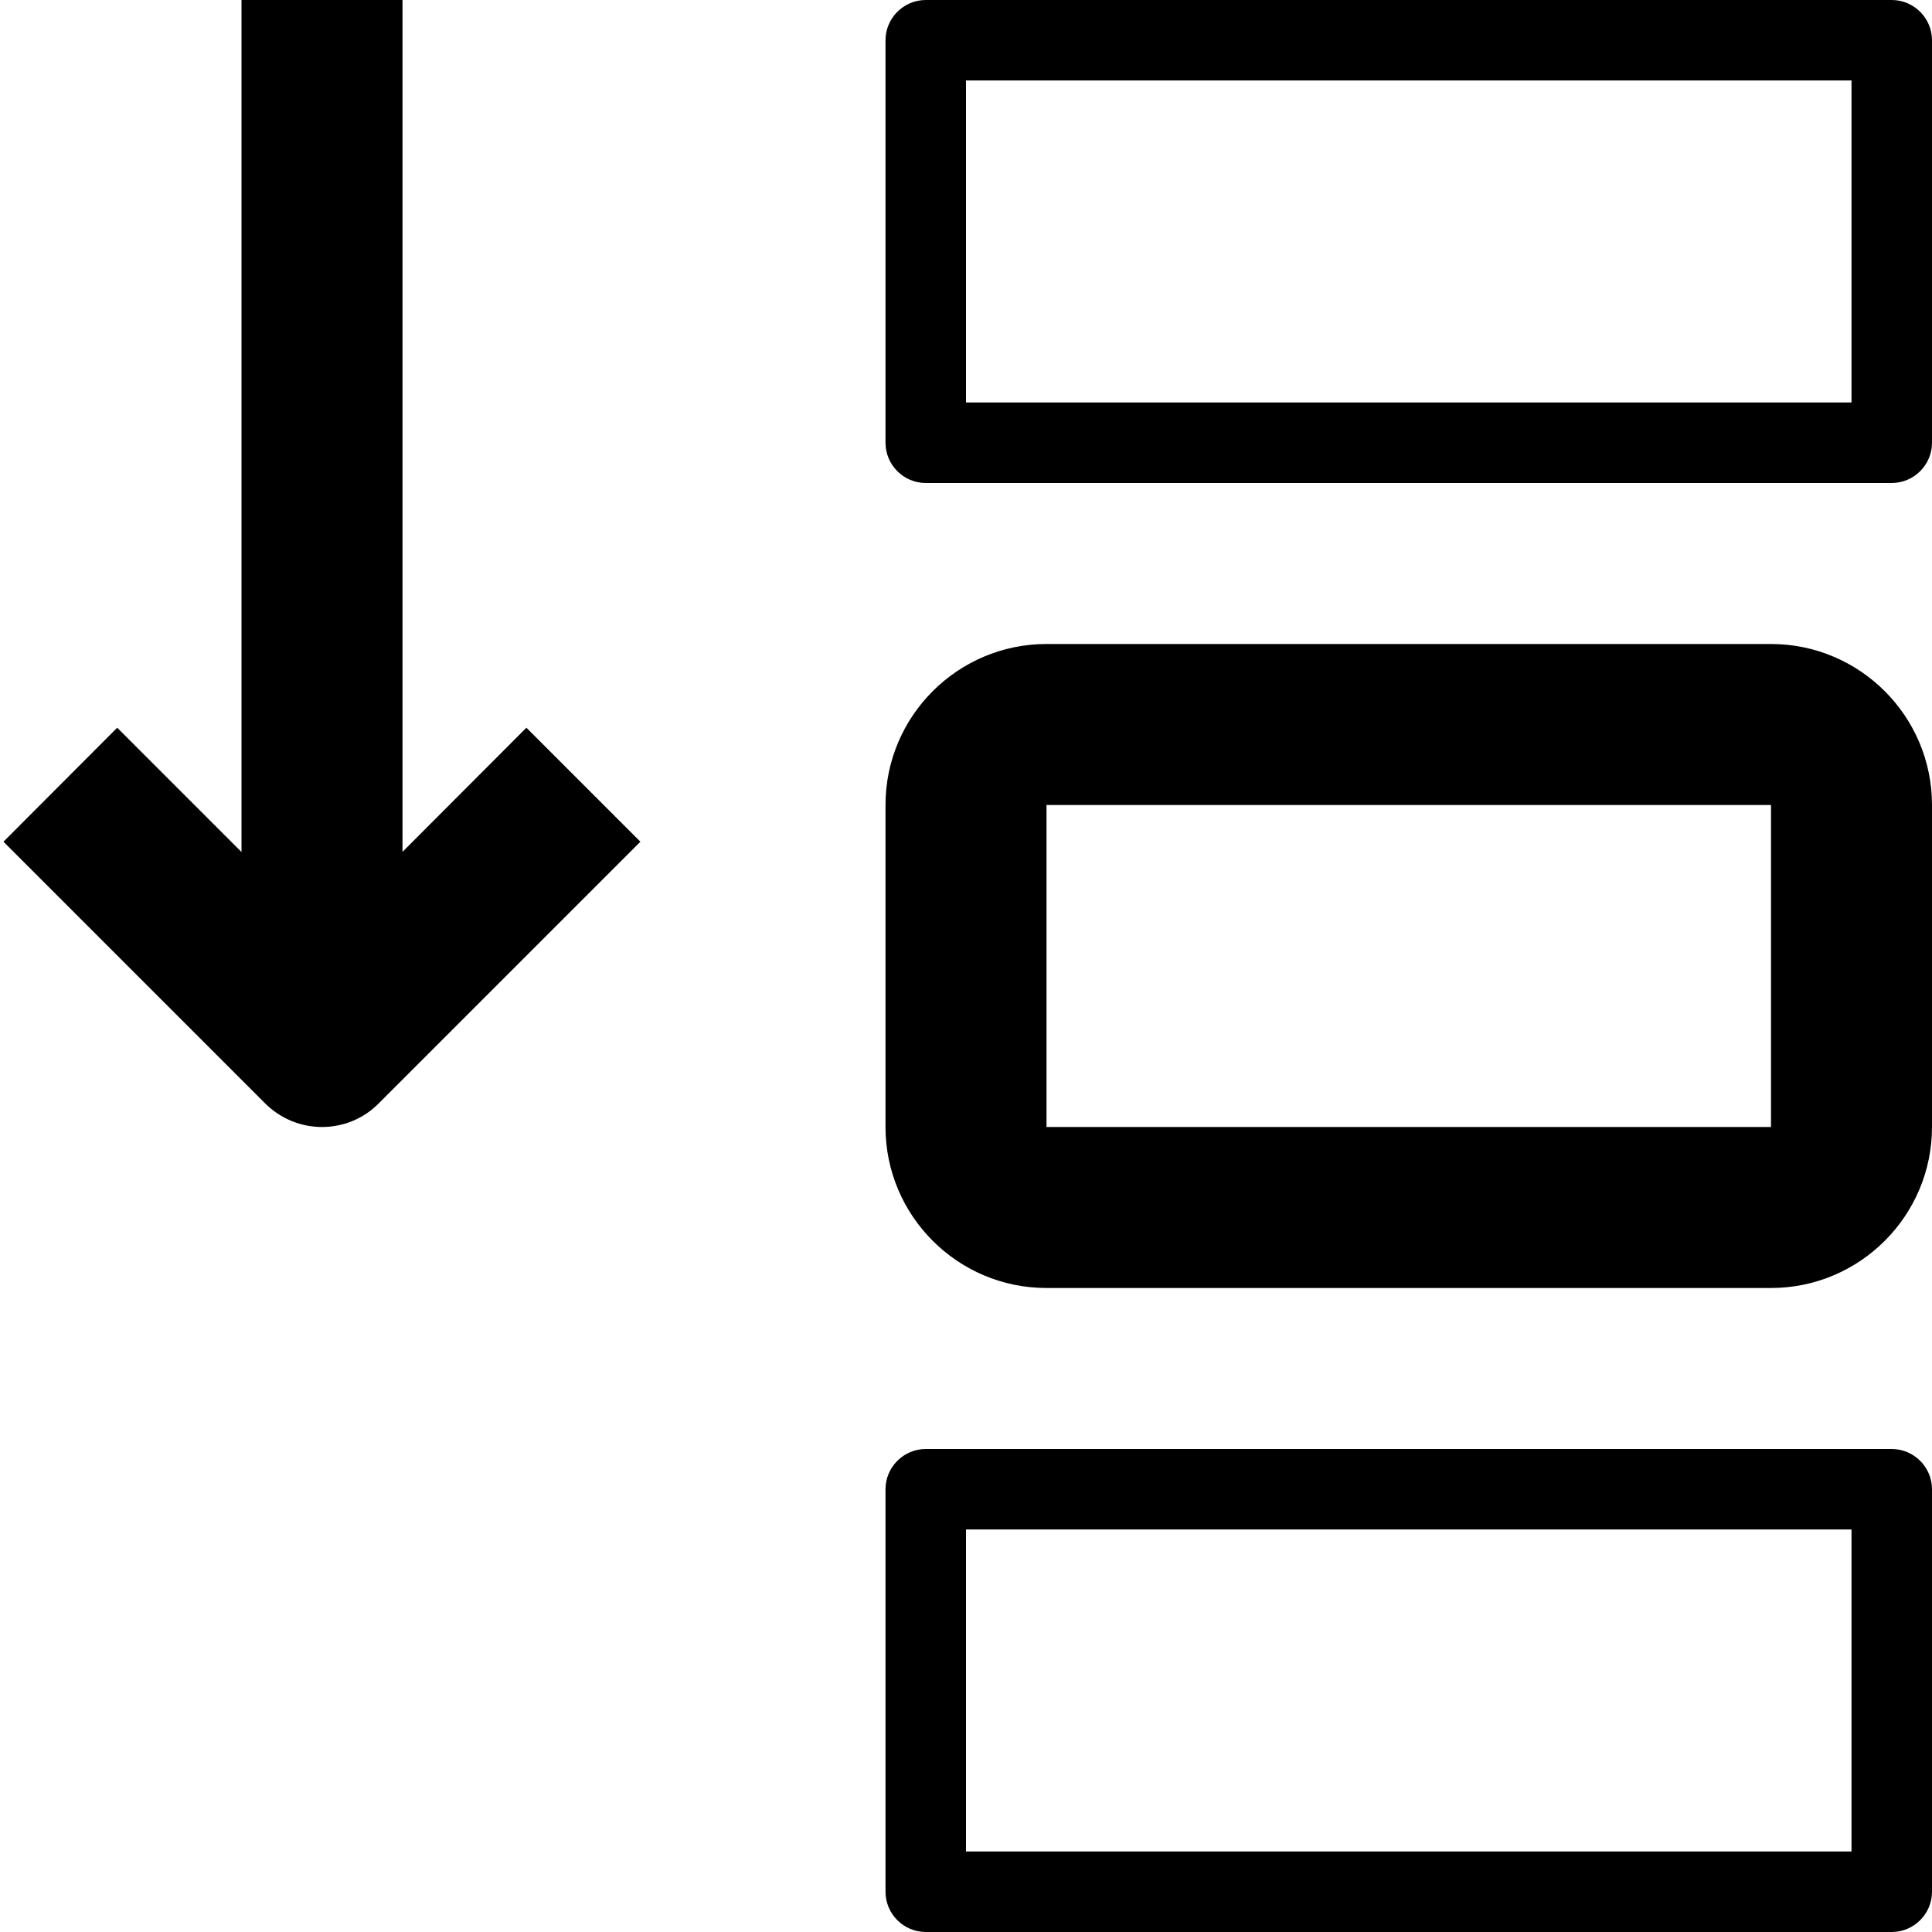 <svg version="1.1" xmlns="http://www.w3.org/2000/svg" width="24" height="24" viewBox="0 0 24 24">
   <path d="M22 8h-9c-1.103 0-2 0.897-2 2v4c0 1.103 0.897 2 2 2h9c1.103 0 2-0.897 2-2v-4c0-1.103-0.897-2-2-2zM22 14h-9v-4h9v4c0 0 0 0 0 0z" />
   <path d="M23.5 18h-12c-0.275 0-0.5 0.225-0.5 0.5v5c0 0.275 0.225 0.5 0.5 0.5h12c0.275 0 0.5-0.225 0.5-0.5v-5c0-0.275-0.225-0.5-0.5-0.5zM23 23h-11v-4h11v4z" />
   <path d="M23.5 0h-12c-0.275 0-0.5 0.225-0.5 0.5v5c0 0.275 0.225 0.5 0.5 0.5h12c0.275 0 0.5-0.225 0.5-0.5v-5c0-0.275-0.225-0.5-0.5-0.5zM23 5h-11v-4h11v4z" />
   <path d="M5 10.584v-10.584h-2v10.584l-1.544-1.544-1.413 1.416 3.25 3.25c0.194 0.194 0.45 0.294 0.706 0.294s0.513-0.097 0.706-0.294l3.25-3.25-1.416-1.416-1.541 1.544z" />
</svg>

